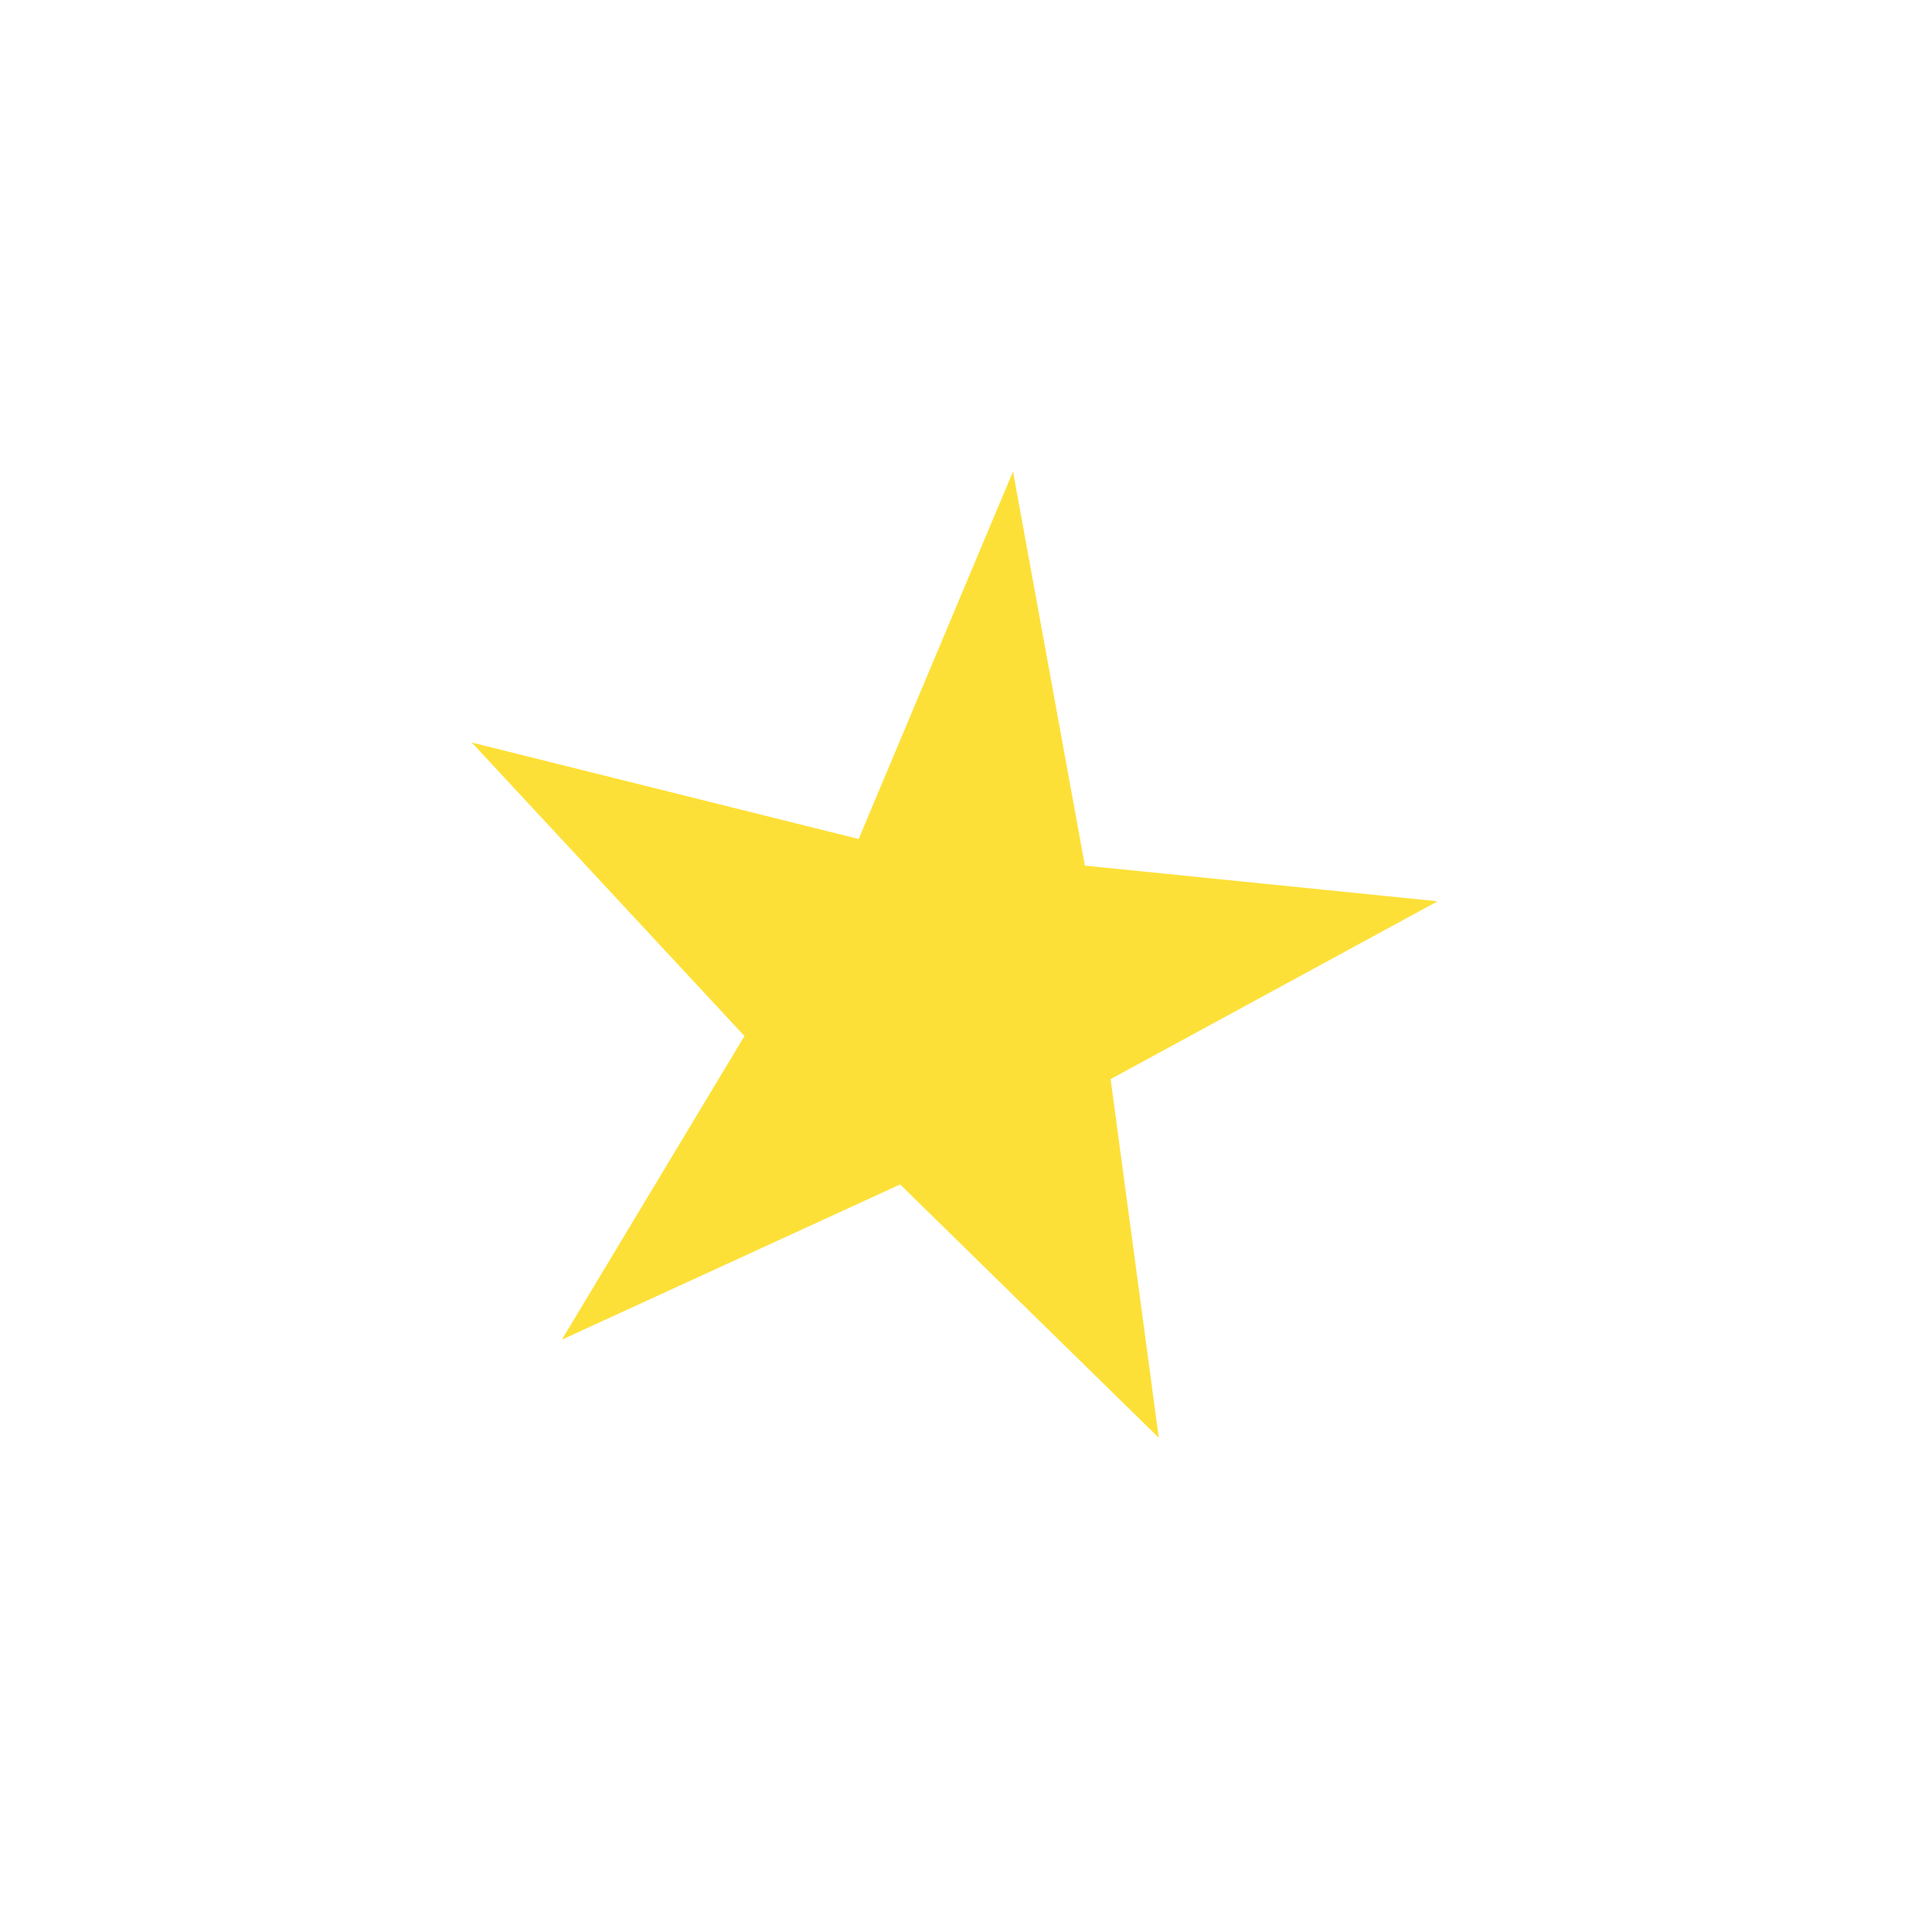 <svg xmlns="http://www.w3.org/2000/svg" xmlns:xlink="http://www.w3.org/1999/xlink" width="86" height="86" viewBox="0 0 86 86">
<defs>
    <style>
      .cls-1 {
        fill: #fde037;
        fill-rule: evenodd;
        filter: url(#filter);
      }
    </style>
    <filter id="filter" x="80" y="223" width="86" height="86" filterUnits="userSpaceOnUse">
      <feGaussianBlur result="blur" stdDeviation="7.333" in="SourceAlpha"/>
      <feComposite result="composite"/>
      <feComposite result="composite-2"/>
      <feComposite result="composite-3"/>
      <feFlood result="flood" flood-color="#fff2a9" flood-opacity="0.55"/>
      <feComposite result="composite-4" operator="in" in2="composite-3"/>
      <feBlend result="blend" in2="SourceGraphic"/>
      <feBlend result="blend-2" in="SourceGraphic"/>
    </filter>
  </defs>
  <path id="star_копия_28" data-name="star копия 28" class="cls-1" d="M131.581,287l-2.144-15.965,14.555-7.916-15.7-1.587-3.2-17.542-6.87,16.357L101,256.052l12.139,13.066-8.13,13.515,15.06-6.909L131.581,287" transform="translate(-80 -223)"/>
</svg>
